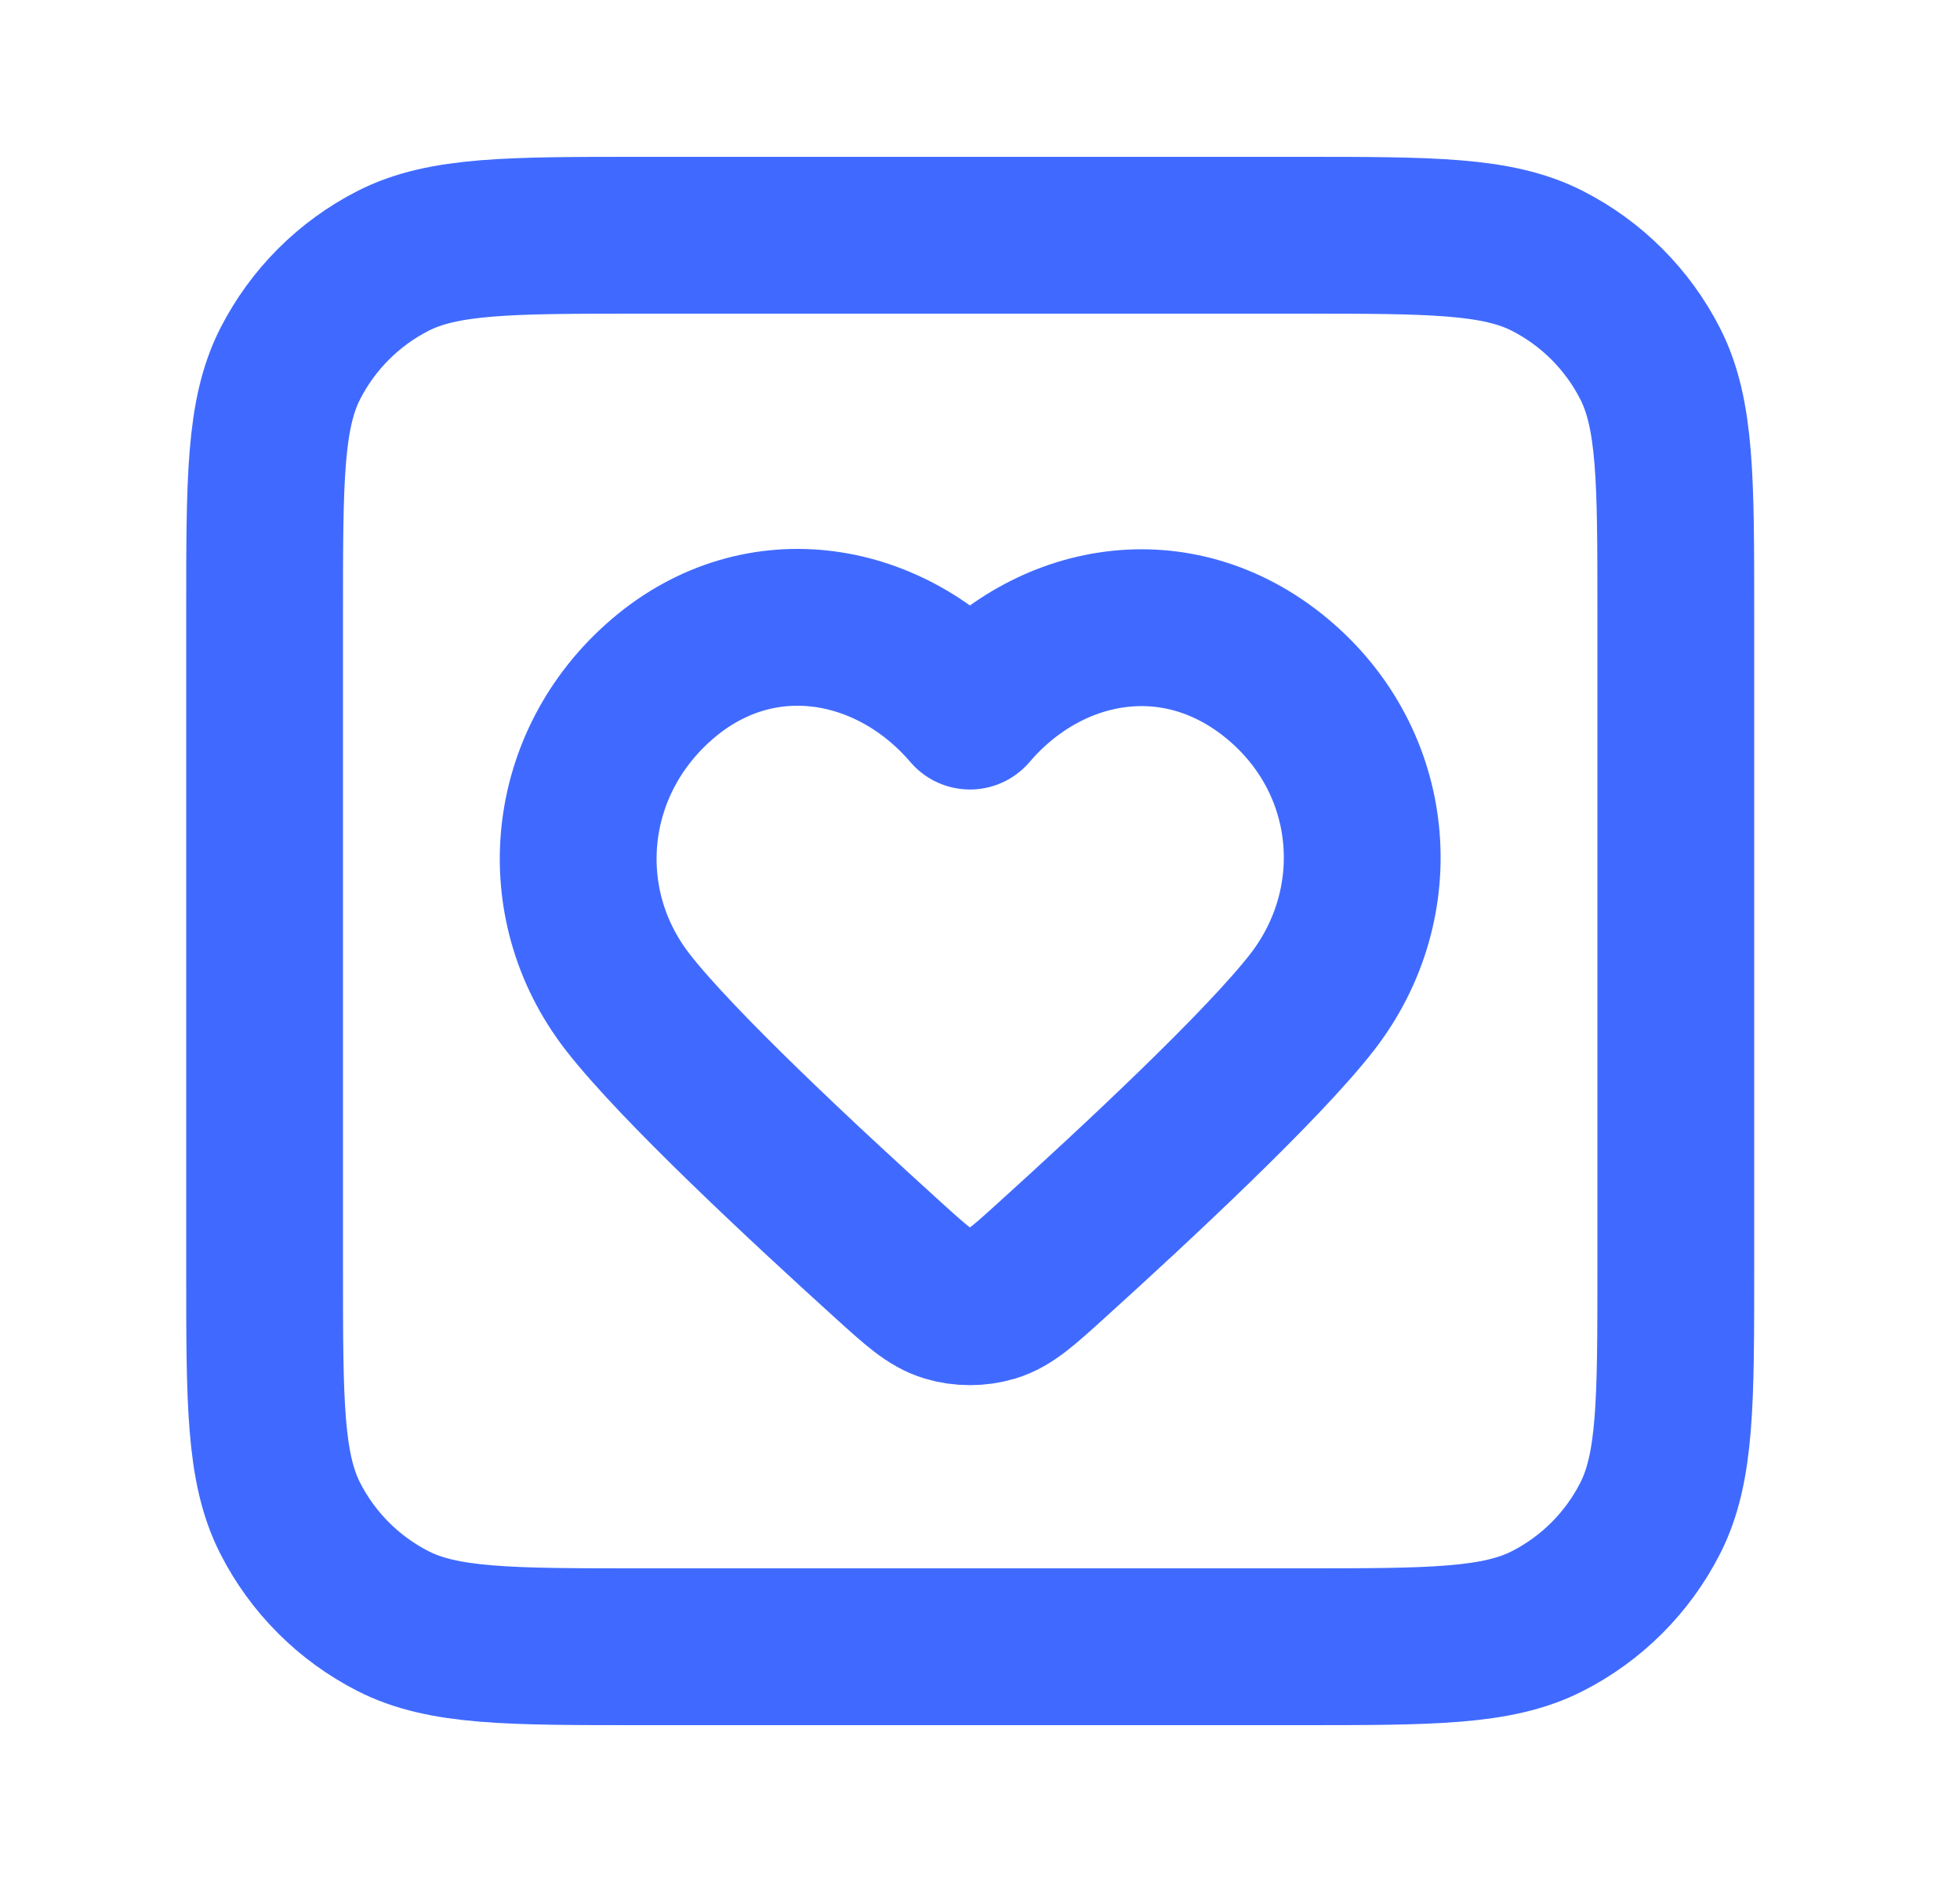 <svg width="25" height="24" viewBox="0 0 25 24" fill="none" xmlns="http://www.w3.org/2000/svg">
<path d="M3.375 7.8C3.375 6.12 3.375 5.28 3.702 4.638C3.99 4.074 4.449 3.615 5.013 3.327C5.655 3 6.495 3 8.175 3H16.575C18.255 3 19.095 3 19.737 3.327C20.302 3.615 20.76 4.074 21.048 4.638C21.375 5.28 21.375 6.12 21.375 7.8V16.2C21.375 17.88 21.375 18.72 21.048 19.362C20.76 19.927 20.302 20.385 19.737 20.673C19.095 21 18.255 21 16.575 21H8.175C6.495 21 5.655 21 5.013 20.673C4.449 20.385 3.99 19.927 3.702 19.362C3.375 18.72 3.375 17.88 3.375 16.2V7.8Z" stroke="#406AFF" stroke-width="2" stroke-linecap="round" stroke-linejoin="round"/>
<path fill-rule="evenodd" clip-rule="evenodd" d="M12.372 9.068C11.372 7.899 9.705 7.585 8.452 8.655C7.2 9.725 7.023 11.514 8.007 12.78C8.637 13.591 10.251 15.094 11.329 16.07C11.688 16.395 11.867 16.557 12.082 16.622C12.266 16.678 12.477 16.678 12.662 16.622C12.876 16.557 13.056 16.395 13.414 16.07C14.493 15.094 16.106 13.591 16.736 12.78C17.72 11.514 17.565 9.714 16.291 8.655C15.017 7.596 13.371 7.899 12.372 9.068Z" stroke="#406AFF" stroke-width="2" stroke-linecap="round" stroke-linejoin="round"/>
</svg>
